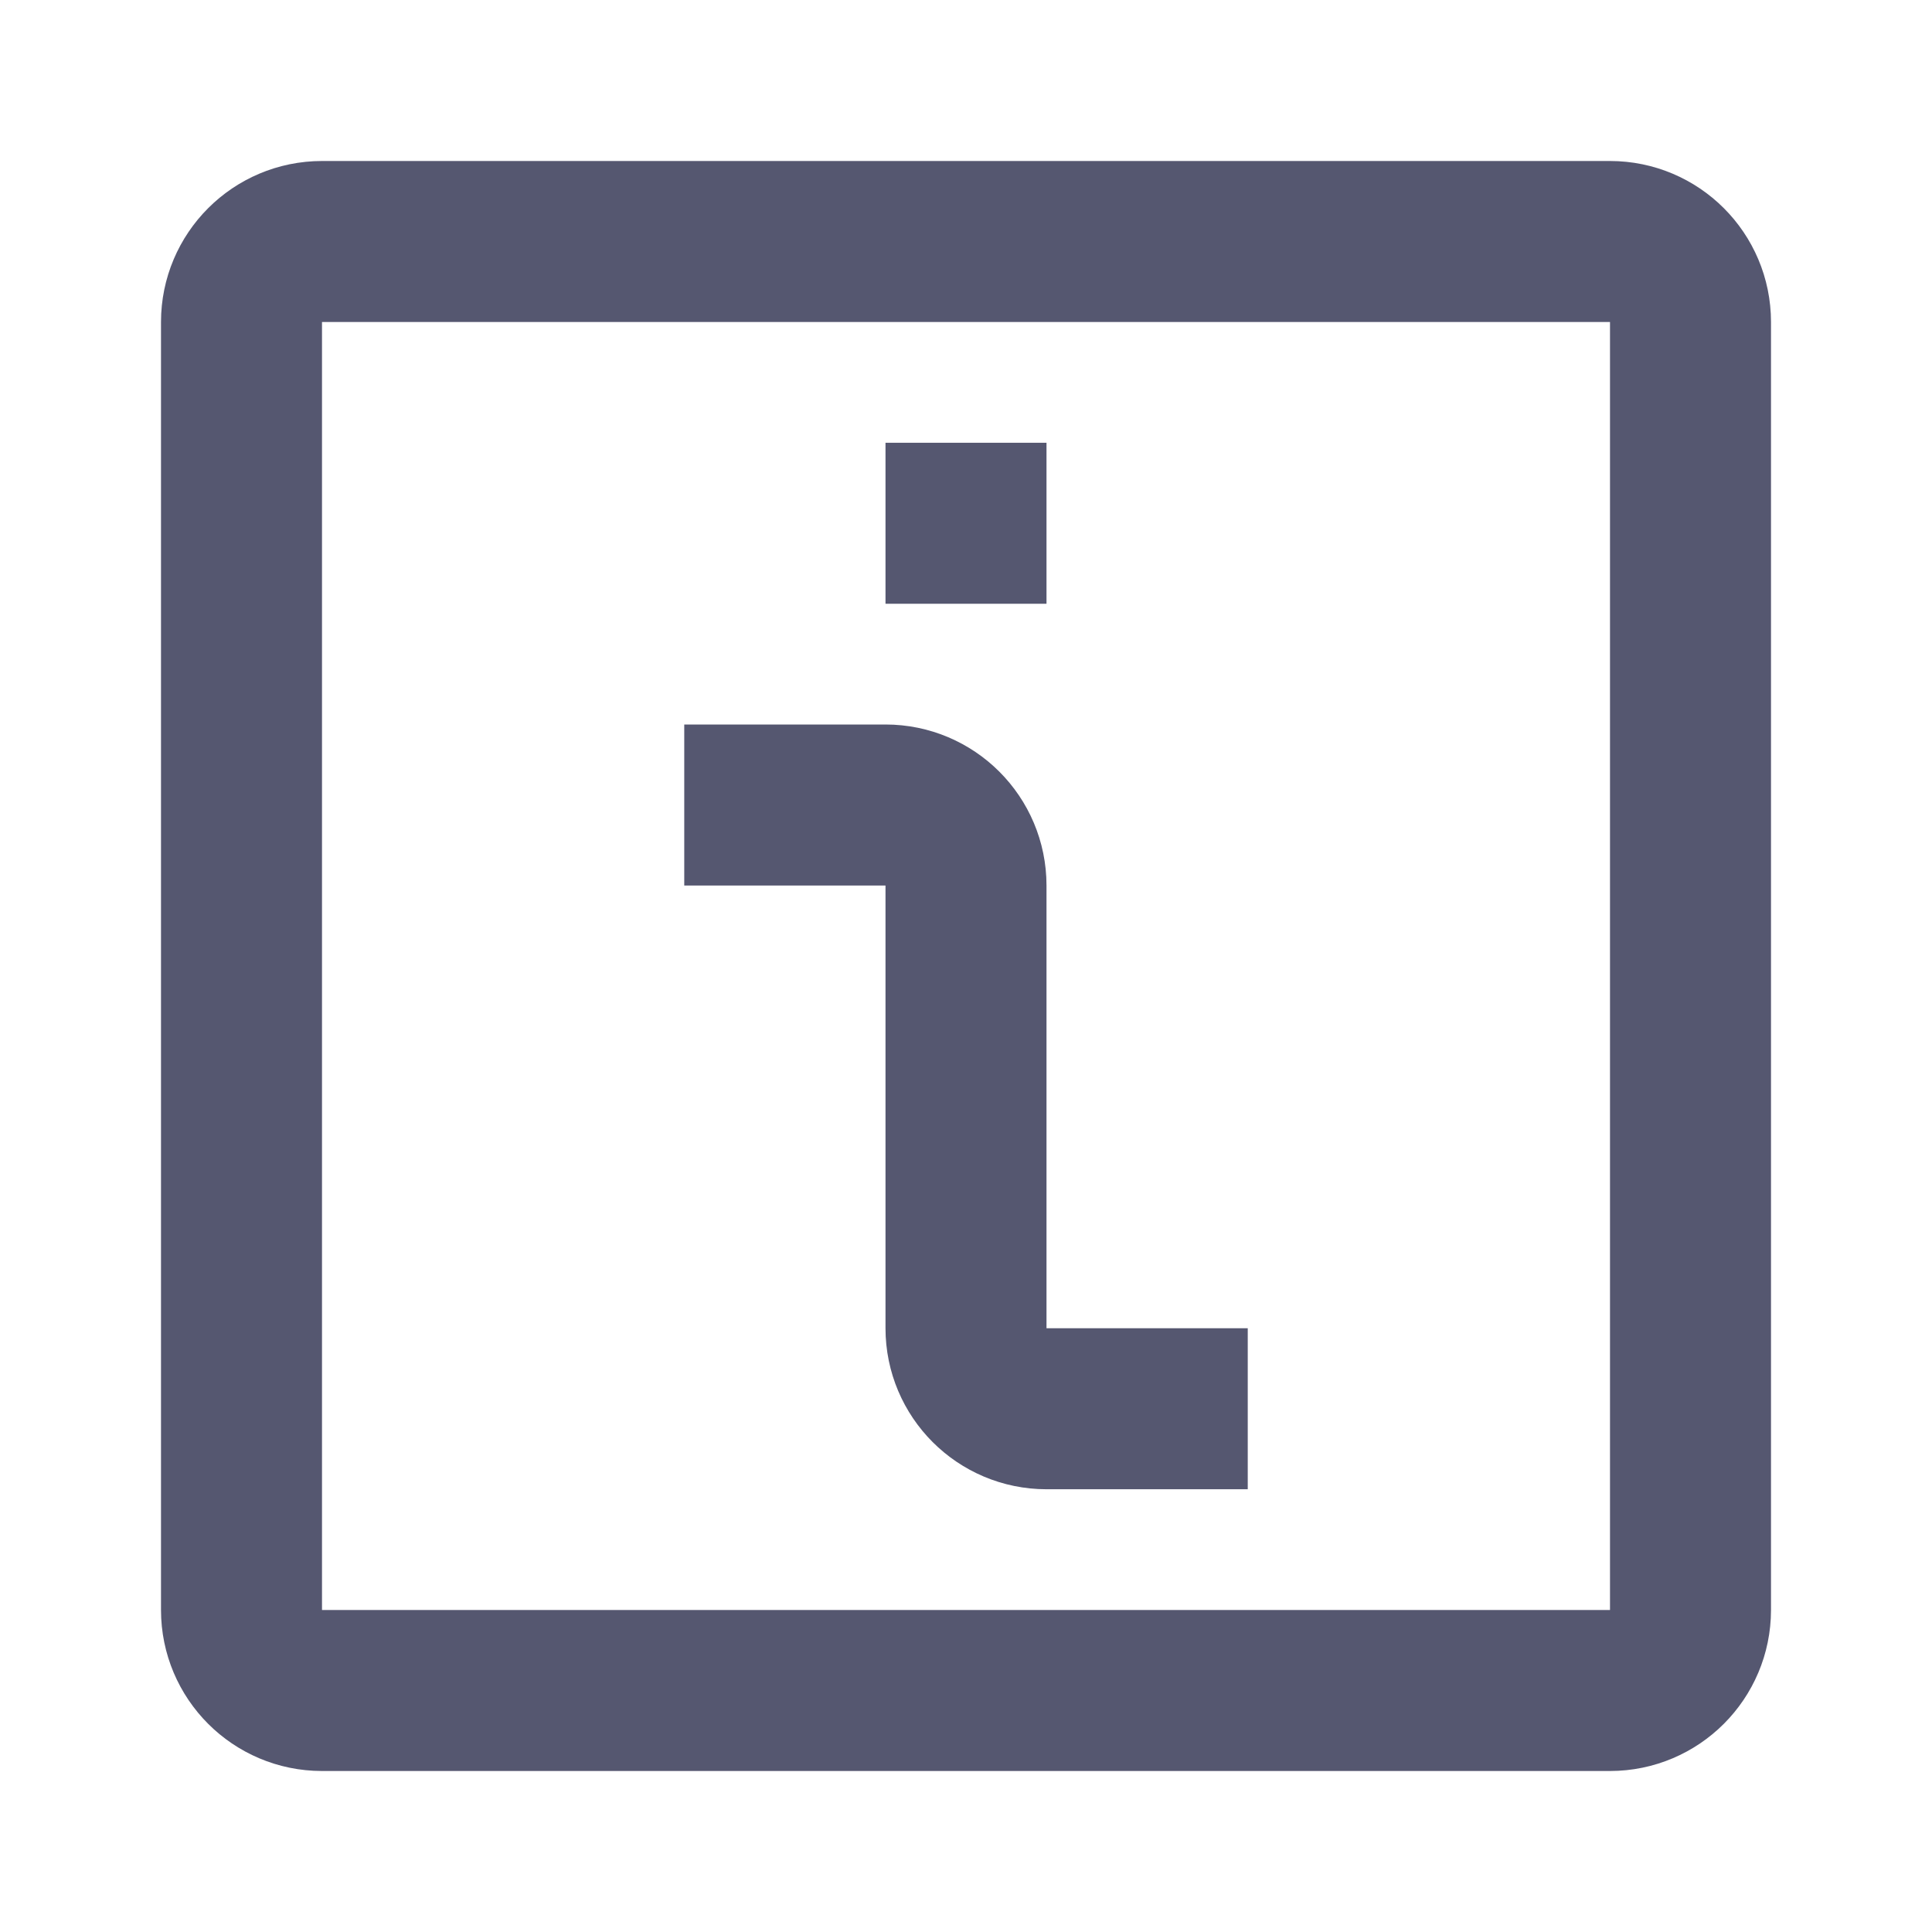 <svg width="24" height="24" viewBox="0 0 24 24" fill="none" xmlns="http://www.w3.org/2000/svg">
<path d="M8.5 10H11C11.552 10 12 10.448 12 11V16.5C12 17.052 12.448 17.5 13 17.5H15.5M12 7.5V5.5M4 21H20C20.552 21 21 20.552 21 20V4C21 3.448 20.552 3 20 3H4C3.448 3 3 3.448 3 4V20C3 20.552 3.448 21 4 21Z" stroke="#555770" stroke-width="2"/>
</svg>
